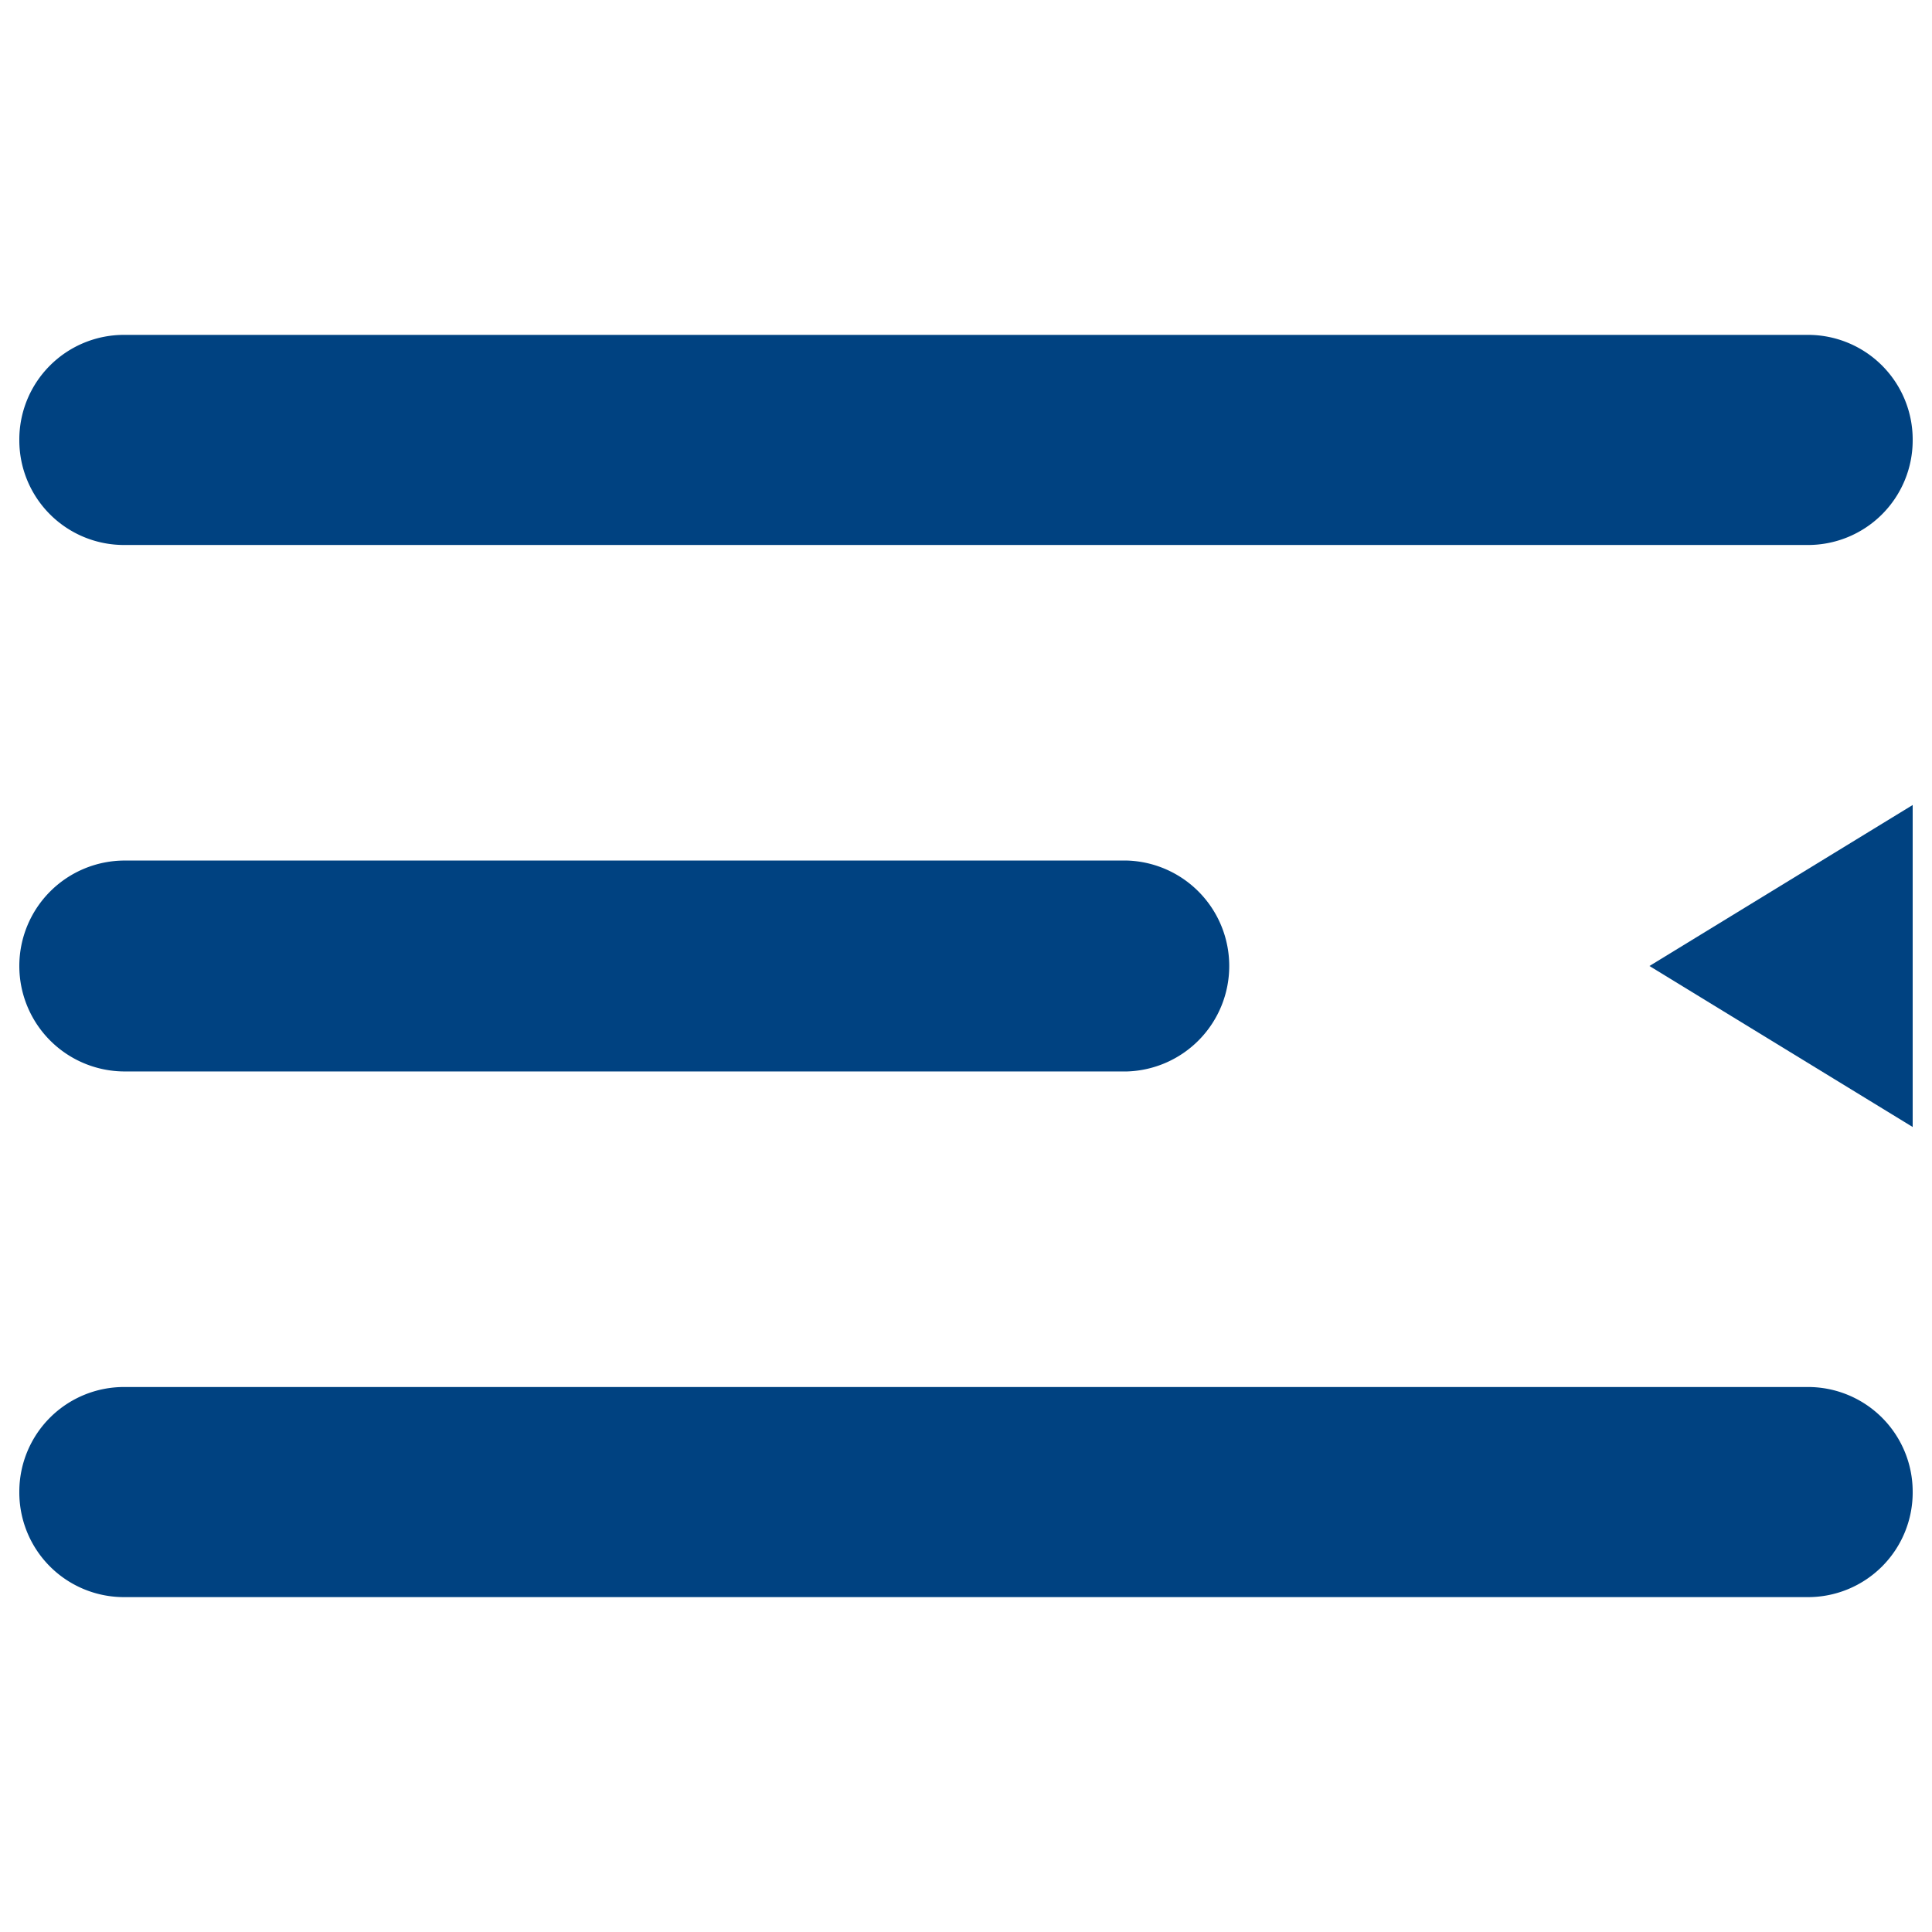 <svg xmlns="http://www.w3.org/2000/svg" width="24" height="24" viewBox="0 0 24 24"><path d="M1.55,4.16h20.9a1.3,1.3,0,0,1,1.31,1.31h0a1.3,1.3,0,0,1-1.31,1.3H1.55A1.3,1.3,0,0,1,.24,5.47h0A1.3,1.3,0,0,1,1.55,4.16Z" fill="#004281"/><path d="M1.55,10.69H14A1.31,1.31,0,0,1,15.27,12h0A1.31,1.31,0,0,1,14,13.31H1.55A1.31,1.31,0,0,1,.24,12h0A1.31,1.31,0,0,1,1.55,10.69Z" fill="#004281"/><path d="M1.55,17.23h20.9a1.3,1.3,0,0,1,1.31,1.3h0a1.3,1.3,0,0,1-1.31,1.31H1.55A1.3,1.3,0,0,1,.24,18.53h0A1.3,1.3,0,0,1,1.55,17.23Z" fill="#004281"/><path d="M20.49,12l3.27-2V14Z" fill="#004281"/></svg>